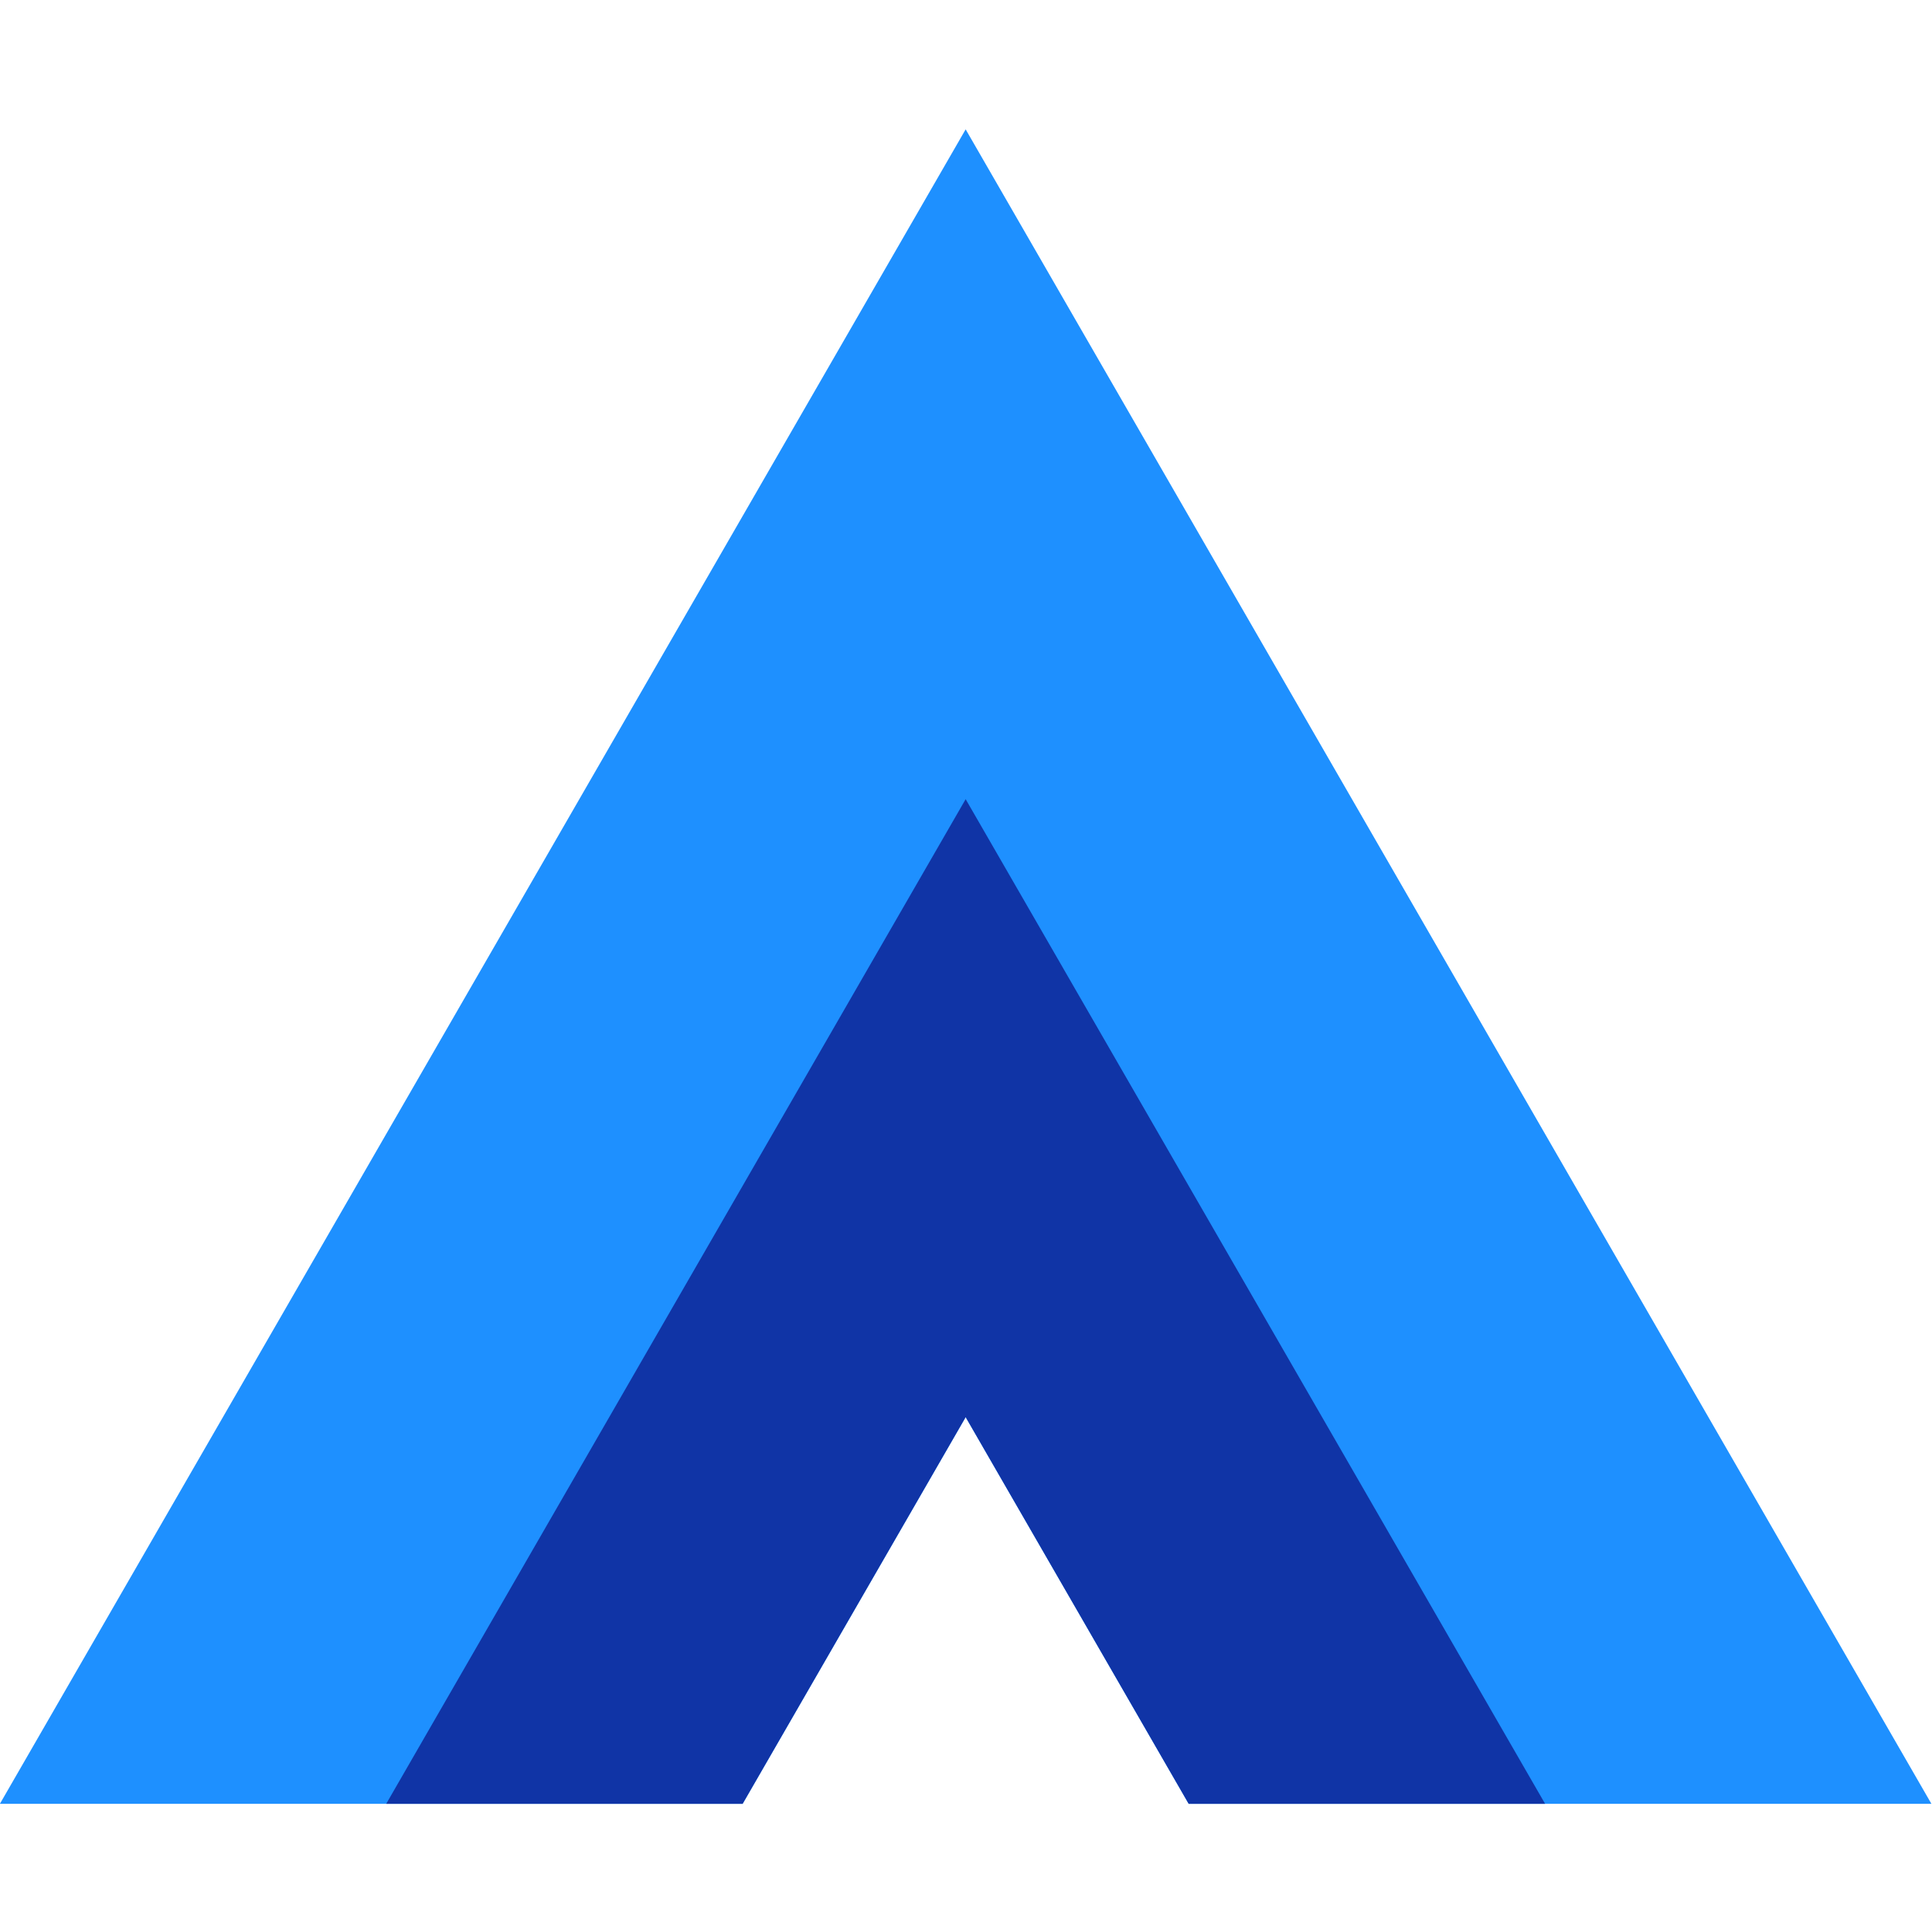 <?xml version="1.0" encoding="UTF-8" standalone="no"?>
<svg
   version="1.1"
   viewBox="0 0 256 256"
   id="svg3"
   sodipodi:docname="favicon.svg"
   inkscape:version="1.3.2 (091e20e, 2023-11-25)"
   width="256"
   height="256"
   xmlns:inkscape="http://www.inkscape.org/namespaces/inkscape"
   xmlns:sodipodi="http://sodipodi.sourceforge.net/DTD/sodipodi-0.dtd"
   xmlns="http://www.w3.org/2000/svg"
   xmlns:svg="http://www.w3.org/2000/svg">
  <defs
     id="defs3" />
  <sodipodi:namedview
     id="namedview3"
     pagecolor="#ffffff"
     bordercolor="#000000"
     borderopacity="0.25"
     inkscape:showpageshadow="2"
     inkscape:pageopacity="0.0"
     inkscape:pagecheckerboard="0"
     inkscape:deskcolor="#d1d1d1"
     inkscape:zoom="1.0410693"
     inkscape:cx="130.63492"
     inkscape:cy="112.86472"
     inkscape:window-width="1416"
     inkscape:window-height="794"
     inkscape:window-x="0"
     inkscape:window-y="37"
     inkscape:window-maximized="0"
     inkscape:current-layer="g3" />
  <g
     transform="matrix(1.333,0,0,-1.333,-76.306,313.339)"
     id="g3">
    <g
       transform="matrix(0.978,0,0,-0.979,175.404,55.756)"
       id="g1"
       style="fill:#1e90ff;fill-opacity:1">
      <path
         d="M 0,0 -22.669,-39.264 -45.338,0 h -75.491 L -22.669,-170.02 75.491,0 Z"
         fill="#41b883"
         id="path1"
         style="fill:#1e90ff;fill-opacity:1" />
    </g>
    <g
       transform="matrix(0.978,0,0,-0.979,175.404,55.756)"
       id="g2"
       style="fill:#1034a6;fill-opacity:1">
      <path
         d="M 0,0 -22.669,-39.264 -45.338,0 H -81.565 L -22.669,-102.01 36.227,0 Z"
         fill="#34495e"
         id="path2"
         style="fill:#1034a6;fill-opacity:1" />
    </g>
  </g>
</svg>
